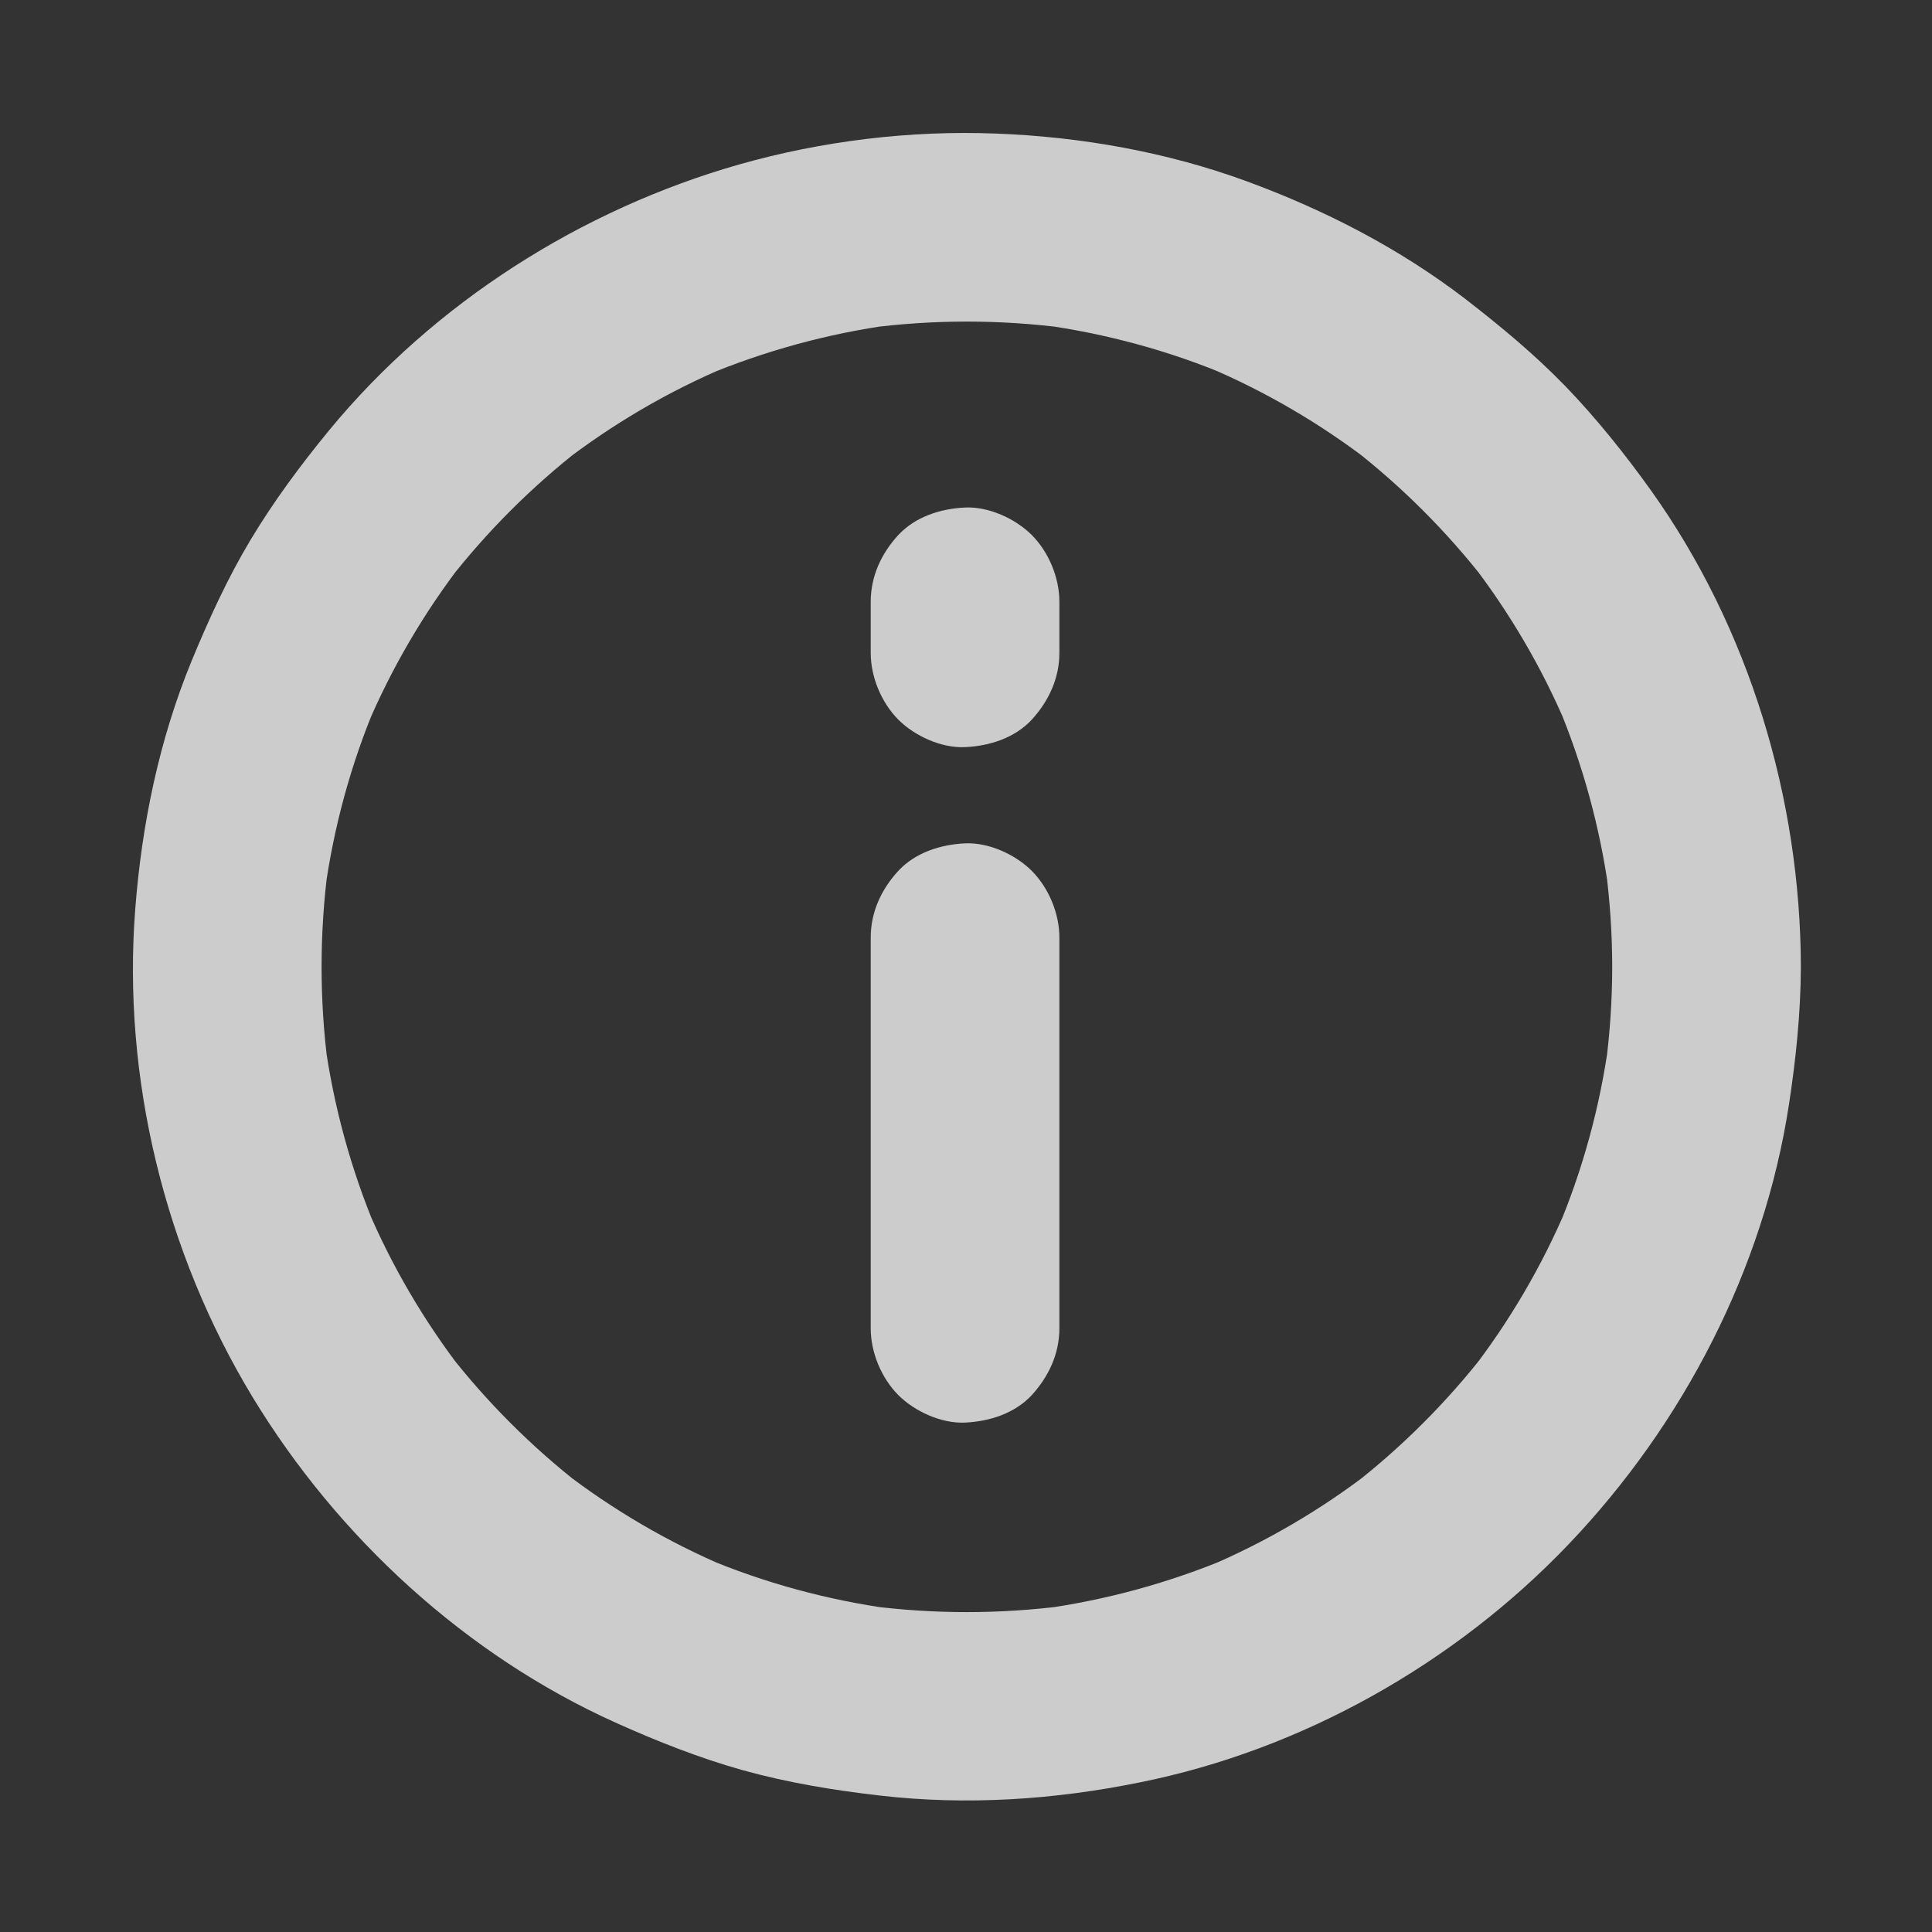 <svg xmlns="http://www.w3.org/2000/svg" xmlns:xlink="http://www.w3.org/1999/xlink" version="1.1" x="0px" y="0px" viewBox="0 0 1024 1024" style="enable-background:new 0 0 1024 1024;" xml:space="preserve">

<rect x="0" y="0" width="1024" height="1024" fill="#333333" stroke="none"/>

<style>    /* <![CDATA[ */
    path {
      fill: white;
      opacity: 0.75;
    }
    /* ]]> */
    </style> 


	<g><g><g><path d="M854.5,512.5c0,17.6-1.2,35.2-3.5,52.7c0.6-4.4,1.2-8.9,1.8-13.3c-4.7,34.3-13.8,67.9-27.3,99.8     c1.7-4,3.4-8,5-11.9c-13.2,31.2-30.4,60.5-51.1,87.3c2.6-3.4,5.2-6.7,7.8-10.1c-20.4,26.2-44,49.8-70.2,70.2     c3.4-2.6,6.7-5.2,10.1-7.8c-26.8,20.7-56.1,37.9-87.3,51.1c4-1.7,8-3.4,11.9-5c-31.9,13.4-65.5,22.6-99.8,27.3     c4.4-0.6,8.9-1.2,13.3-1.8c-35,4.6-70.5,4.6-105.5,0c4.4,0.6,8.9,1.2,13.3,1.8c-34.3-4.7-67.9-13.8-99.8-27.3c4,1.7,8,3.4,11.9,5     c-31.2-13.2-60.5-30.4-87.3-51.1c3.4,2.6,6.7,5.2,10.1,7.8c-26.2-20.4-49.8-44-70.2-70.2c2.6,3.4,5.2,6.7,7.8,10.1     c-20.7-26.8-37.9-56.1-51.1-87.3c1.7,4,3.4,8,5,11.9c-13.4-31.9-22.6-65.5-27.3-99.8c0.6,4.4,1.2,8.9,1.8,13.3     c-4.6-35-4.6-70.5,0-105.5c-0.6,4.4-1.2,8.9-1.8,13.3c4.7-34.3,13.8-67.9,27.3-99.8c-1.7,4-3.4,8-5,11.9     c13.2-31.2,30.4-60.5,51.1-87.3c-2.6,3.4-5.2,6.7-7.8,10.1c20.4-26.2,44-49.8,70.2-70.2c-3.4,2.6-6.7,5.2-10.1,7.8     c26.8-20.7,56.1-37.9,87.3-51.1c-4,1.7-8,3.4-11.9,5c31.9-13.4,65.5-22.6,99.8-27.3c-4.4,0.6-8.9,1.2-13.3,1.8     c35-4.6,70.5-4.6,105.5,0c-4.4-0.6-8.9-1.2-13.3-1.8c34.3,4.7,67.9,13.8,99.8,27.3c-4-1.7-8-3.4-11.9-5     c31.2,13.2,60.5,30.4,87.3,51.1c-3.4-2.6-6.7-5.2-10.1-7.8c26.2,20.4,49.8,44,70.2,70.2c-2.6-3.4-5.2-6.7-7.8-10.1     c20.7,26.8,37.9,56.1,51.1,87.3c-1.7-4-3.4-8-5-11.9c13.4,31.9,22.6,65.5,27.3,99.8c-0.6-4.4-1.2-8.9-1.8-13.3     C853.3,477.3,854.5,494.9,854.5,512.5c0,12.8,5.6,26.3,14.6,35.4c8.7,8.7,22.9,15.2,35.4,14.6c12.9-0.6,26.3-4.8,35.4-14.6     c9-9.8,14.7-21.8,14.6-35.4c-0.2-89.3-27.4-179.6-79.4-252.5c-13.9-19.4-28.9-38.2-45.5-55.4c-16.4-16.9-34.4-31.8-53-46.2     c-35-26.8-74.2-47-115.5-62.2c-42.4-15.6-88-23.7-133.1-25.4c-45.5-1.8-92.2,3.9-136,16.3C308,111,230,160.6,174.5,228     c-15.2,18.5-29.5,37.8-41.8,58.3c-12.2,20.4-22,41.9-31.1,63.9c-17.2,41.8-26.4,86.4-29.9,131.4c-7,89.7,15.7,182.3,62.3,259.1     c45.1,74.2,112.8,136.5,192.2,172.3c22,9.9,44.5,18.8,67.7,25.3c23.8,6.6,48.1,10.6,72.7,13.4c45.8,5.3,92.4,2.2,137.5-7     C690,927.5,771,881.8,831.4,818.5c60.7-63.6,103.5-146,116.8-233.2c3.7-24.2,6.2-48.4,6.3-72.8c0-12.8-5.6-26.3-14.6-35.4     c-8.7-8.7-22.9-15.2-35.4-14.6c-12.9,0.6-26.3,4.8-35.4,14.6C860.2,486.9,854.5,498.9,854.5,512.5z"></path></g></g><g><g><path d="M561.5,704c0-23.4,0-46.7,0-70.1c0-37.1,0-74.1,0-111.2c0-8.6,0-17.1,0-25.7c0-12.8-5.6-26.3-14.6-35.4     c-8.7-8.7-22.9-15.2-35.4-14.6c-12.9,0.6-26.3,4.8-35.4,14.6c-9,9.8-14.6,21.8-14.6,35.4c0,23.4,0,46.7,0,70.1     c0,37.1,0,74.1,0,111.2c0,8.6,0,17.1,0,25.7c0,12.8,5.6,26.3,14.6,35.4c8.7,8.7,22.9,15.2,35.4,14.6c12.9-0.6,26.3-4.8,35.4-14.6     C555.8,729.6,561.5,717.6,561.5,704L561.5,704z"></path></g></g><g><g><path d="M561.5,346c0-9,0-18,0-27c0-12.8-5.6-26.3-14.6-35.4c-8.7-8.7-22.9-15.2-35.4-14.6     c-12.9,0.6-26.3,4.8-35.4,14.6c-9,9.8-14.6,21.8-14.6,35.4c0,9,0,18,0,27c0,12.8,5.6,26.3,14.6,35.4c8.7,8.7,22.9,15.2,35.4,14.6     c12.9-0.6,26.3-4.8,35.4-14.6C555.8,371.6,561.5,359.6,561.5,346L561.5,346z"></path></g></g></g></svg>